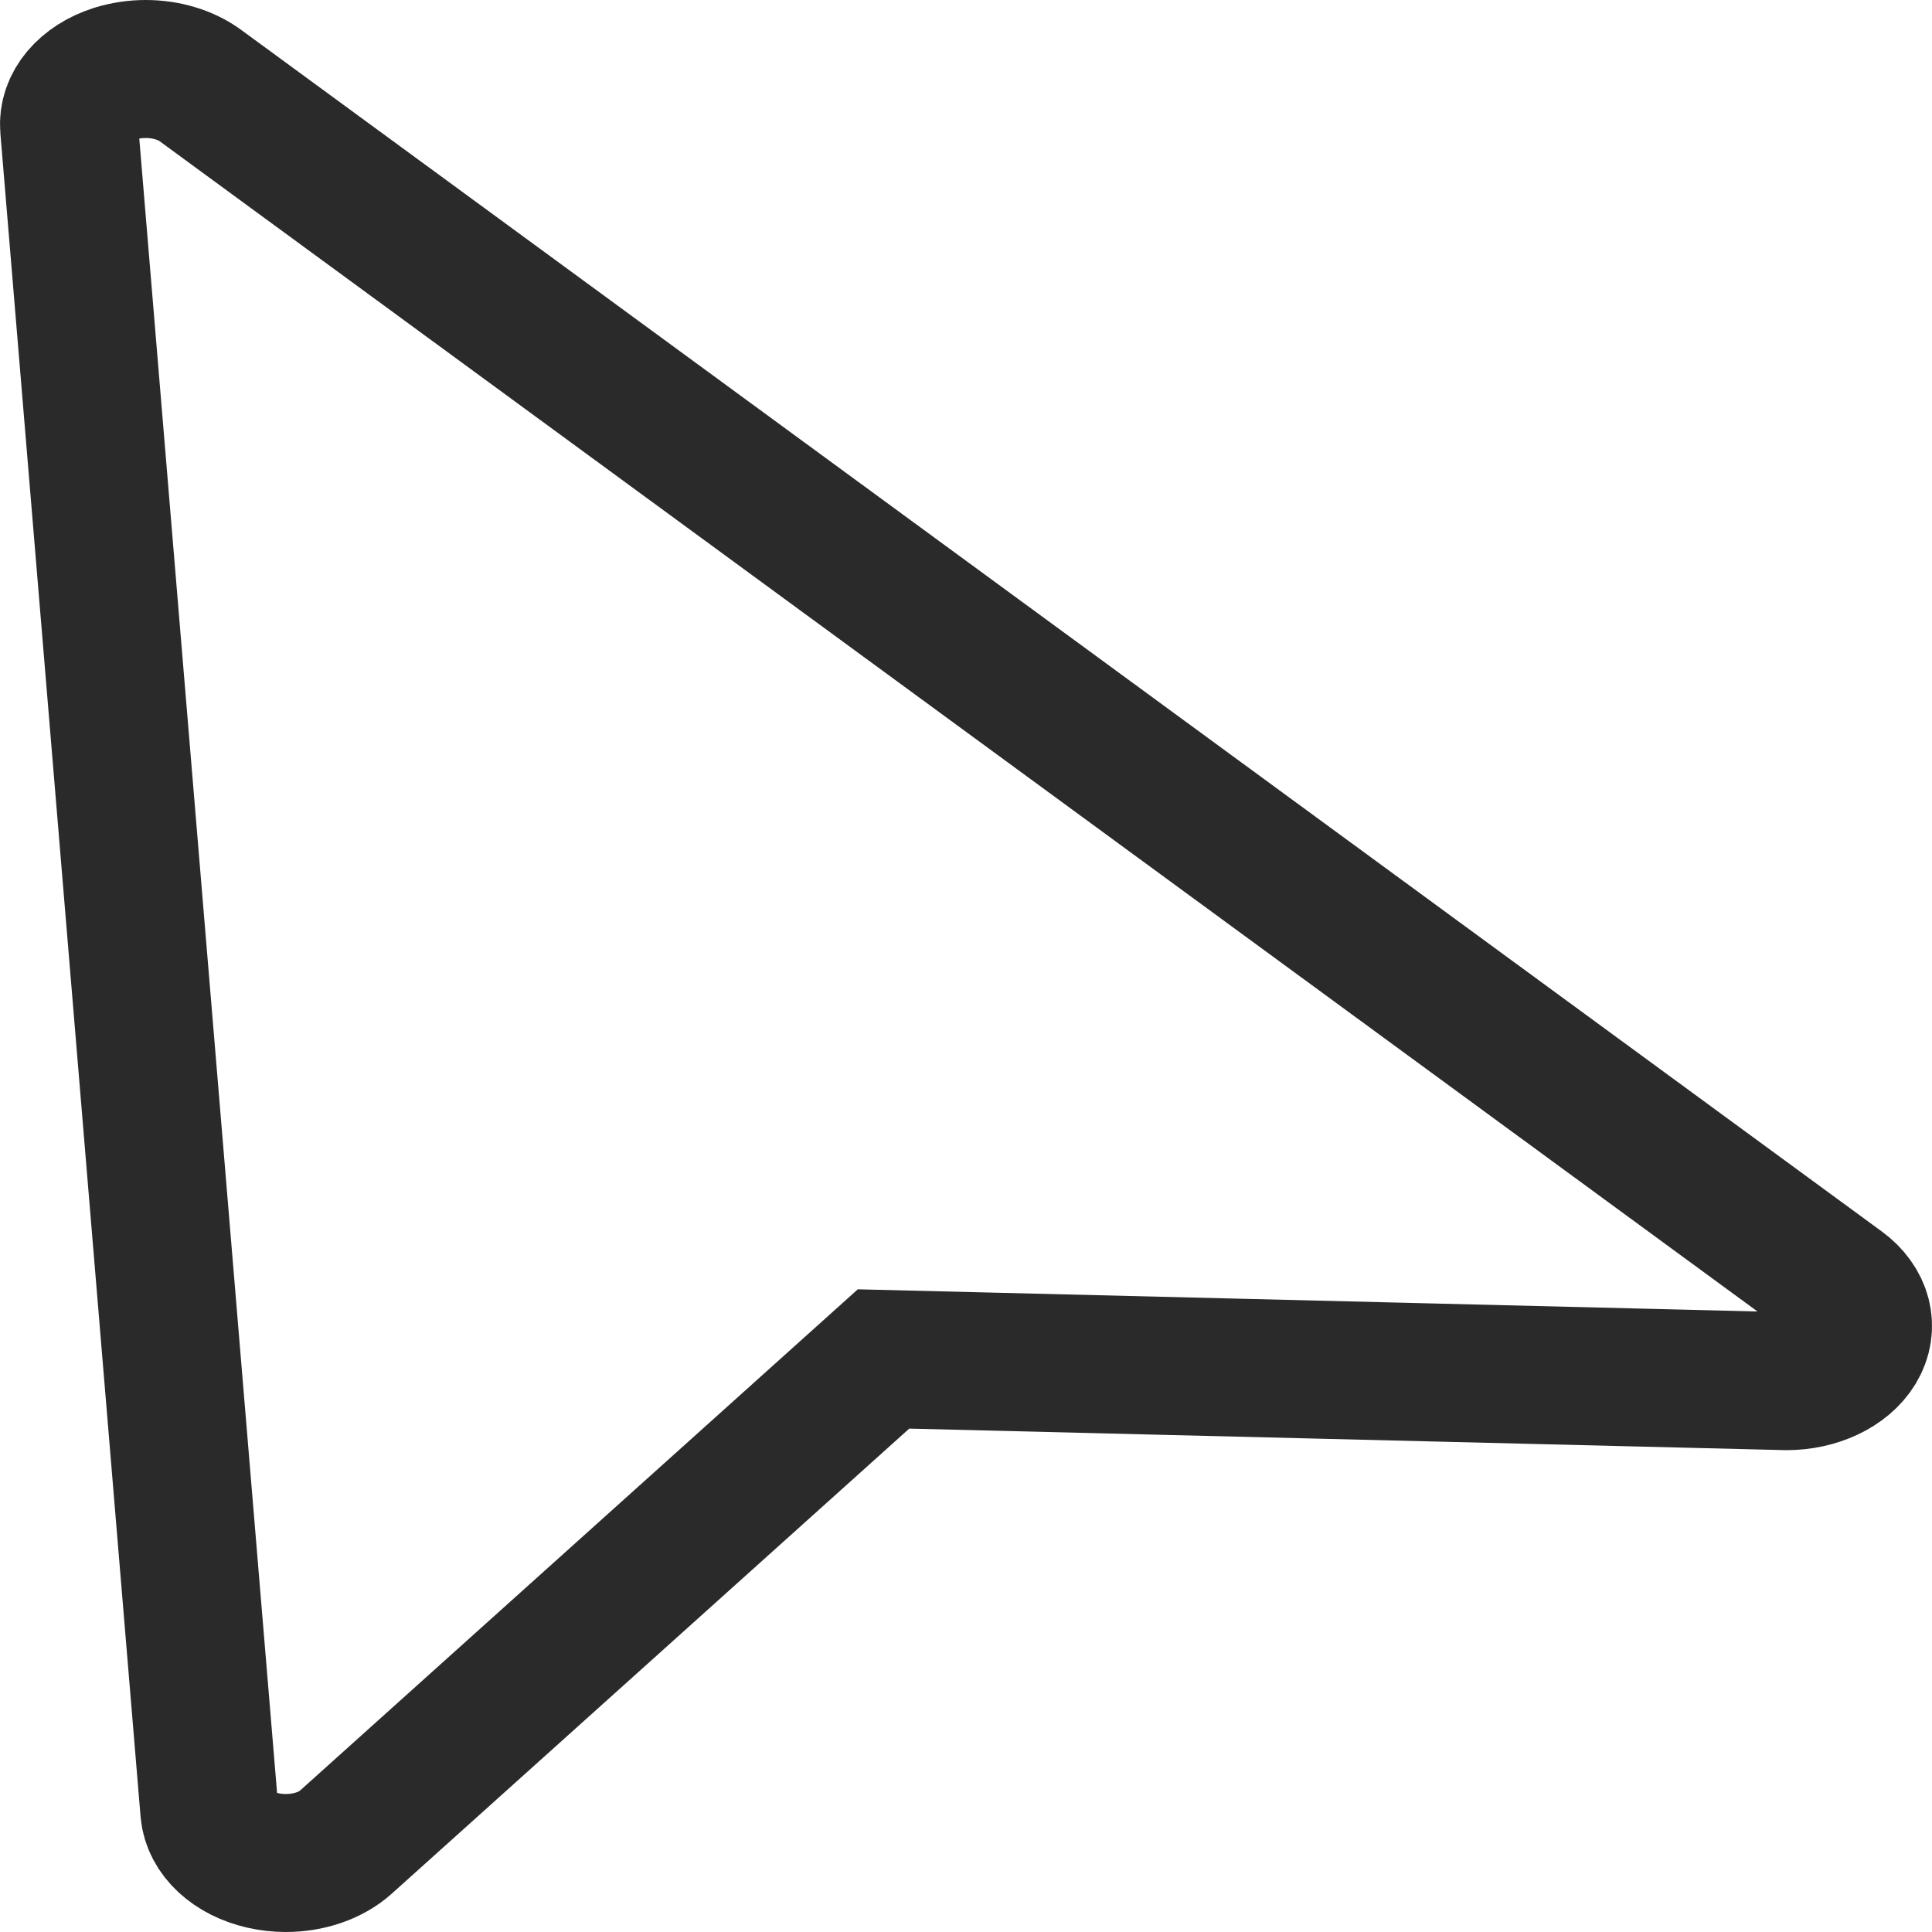 <svg width="28" height="28" viewBox="0 0 28 28" fill="none" xmlns="http://www.w3.org/2000/svg">
<path d="M4.143 27C4.031 27 3.917 26.988 3.806 26.962C3.368 26.862 3.062 26.577 3.034 26.247L1.002 1.85C0.974 1.516 1.236 1.205 1.659 1.069C1.805 1.023 1.959 1 2.111 1C2.403 1 2.69 1.083 2.903 1.239L26.68 18.653C27 18.887 27.089 19.237 26.907 19.538C26.729 19.83 26.329 20.017 25.889 20.017C25.876 20.017 12.805 19.695 12.805 19.695L5.01 26.7C4.795 26.893 4.474 27 4.143 27Z" stroke="#2A2A2A" stroke-width="2"/>
</svg>
